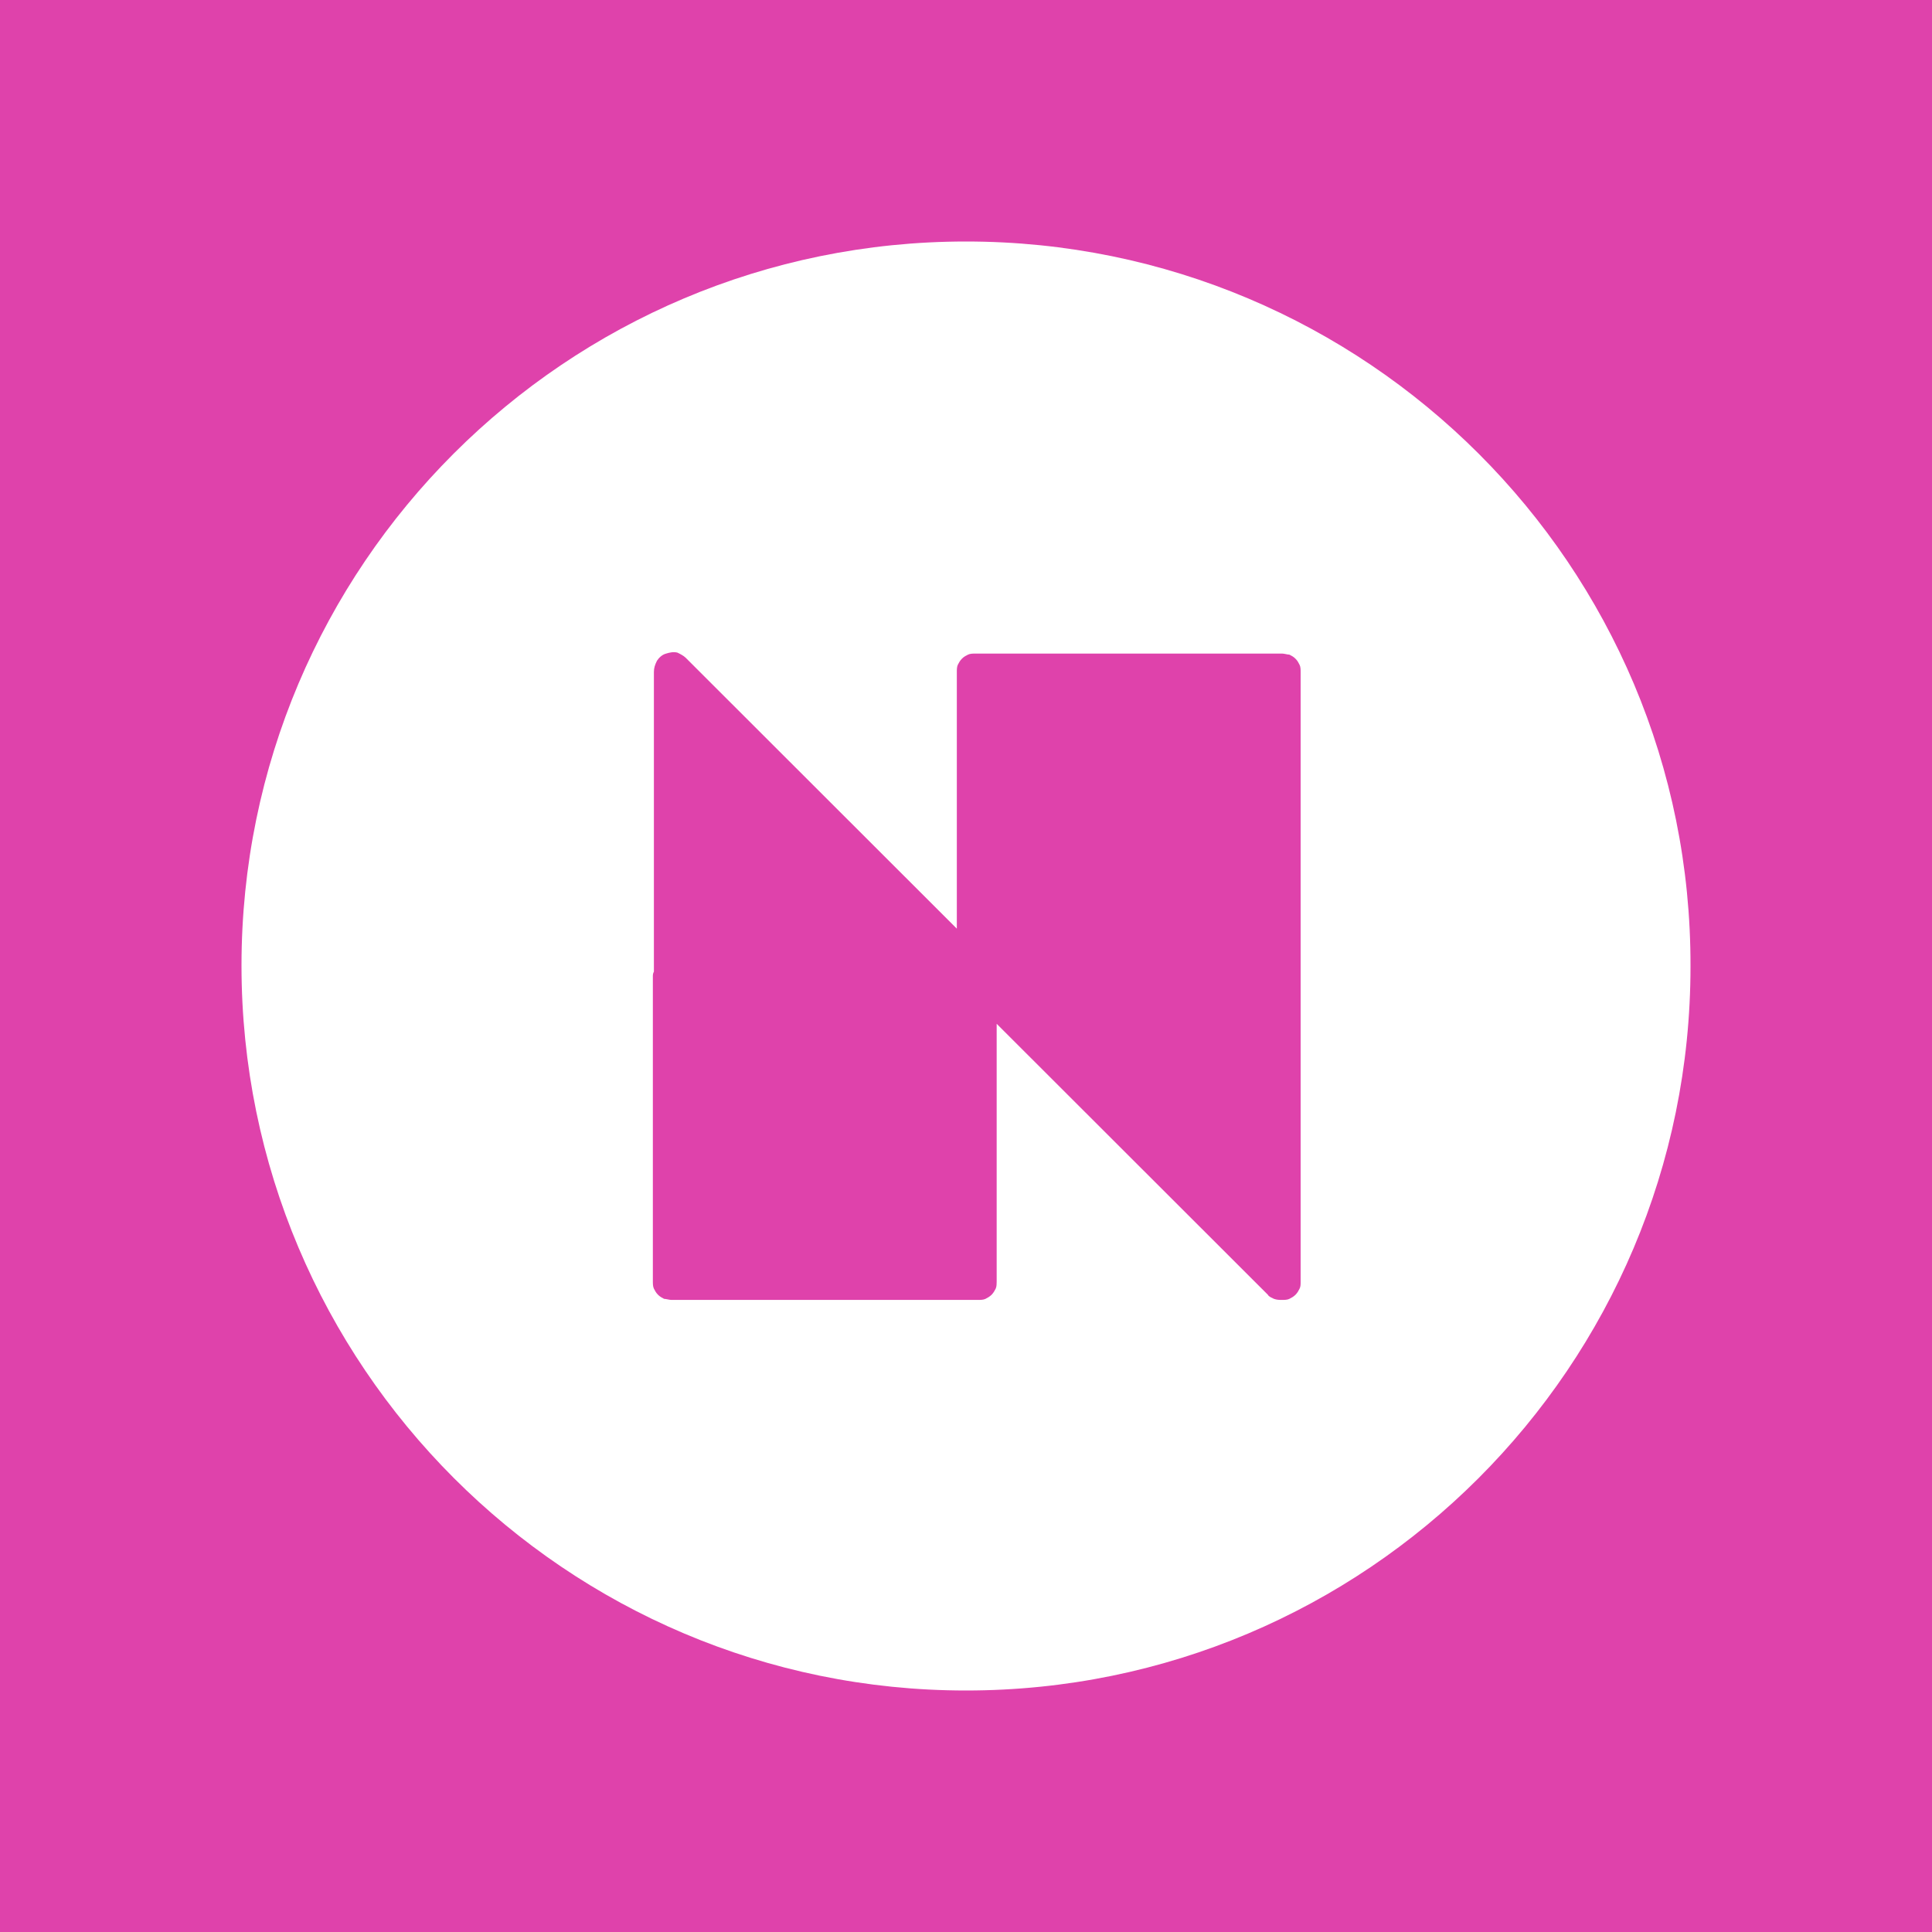 <svg width="24" height="24" viewBox="0 0 24 24" fill="none" xmlns="http://www.w3.org/2000/svg">
<rect x="0" y="0" width="24" height="24" fill="#333333" stroke="none"/>
<g clip-path="url(#clip0_328_59585)">
<path d="M24 0H0V24H24V0Z" fill="#DF42AB"/>
<path fill-rule="evenodd" clip-rule="evenodd" d="M12 21C16.97 21 21 16.973 21 12.006C21.013 7.027 16.97 3 12 3C7.03 3 3 7.027 3 11.994C3 16.96 7.03 21 12 21ZM8.517 8.17L11.886 11.536V8.348C11.886 8.322 11.886 8.284 11.898 8.259C11.911 8.234 11.924 8.208 11.949 8.183C11.974 8.157 12 8.145 12.025 8.132C12.051 8.119 12.089 8.119 12.114 8.119H15.902H15.915C15.915 8.119 15.915 8.119 15.928 8.119C15.953 8.119 15.992 8.132 16.017 8.132C16.042 8.145 16.068 8.157 16.093 8.183C16.119 8.208 16.131 8.234 16.144 8.259C16.157 8.284 16.157 8.322 16.157 8.348V12.108C16.157 12.121 16.157 12.121 16.157 12.133V15.919C16.157 15.957 16.157 15.982 16.144 16.008C16.131 16.033 16.119 16.058 16.093 16.084C16.068 16.109 16.042 16.122 16.017 16.135C15.992 16.148 15.953 16.148 15.928 16.148C15.89 16.148 15.864 16.148 15.826 16.135C15.801 16.122 15.762 16.109 15.75 16.084L12.381 12.718V15.919C12.381 15.944 12.381 15.982 12.369 16.008C12.356 16.033 12.343 16.058 12.318 16.084C12.292 16.109 12.267 16.122 12.242 16.135C12.216 16.148 12.178 16.148 12.152 16.148H8.352H8.339C8.314 16.148 8.275 16.135 8.25 16.135C8.225 16.122 8.199 16.109 8.174 16.084C8.148 16.058 8.136 16.033 8.123 16.008C8.11 15.982 8.11 15.944 8.11 15.919V12.133C8.11 12.108 8.11 12.095 8.123 12.07V8.348C8.123 8.297 8.136 8.259 8.161 8.208C8.186 8.17 8.225 8.132 8.275 8.119C8.314 8.107 8.364 8.094 8.415 8.107C8.441 8.119 8.492 8.145 8.517 8.17Z" fill="white"/>
</g>
<defs>
<clipPath id="clip0_328_59585">
<rect width="24" height="24" fill="white"/>
</clipPath>
</defs>
</svg>
